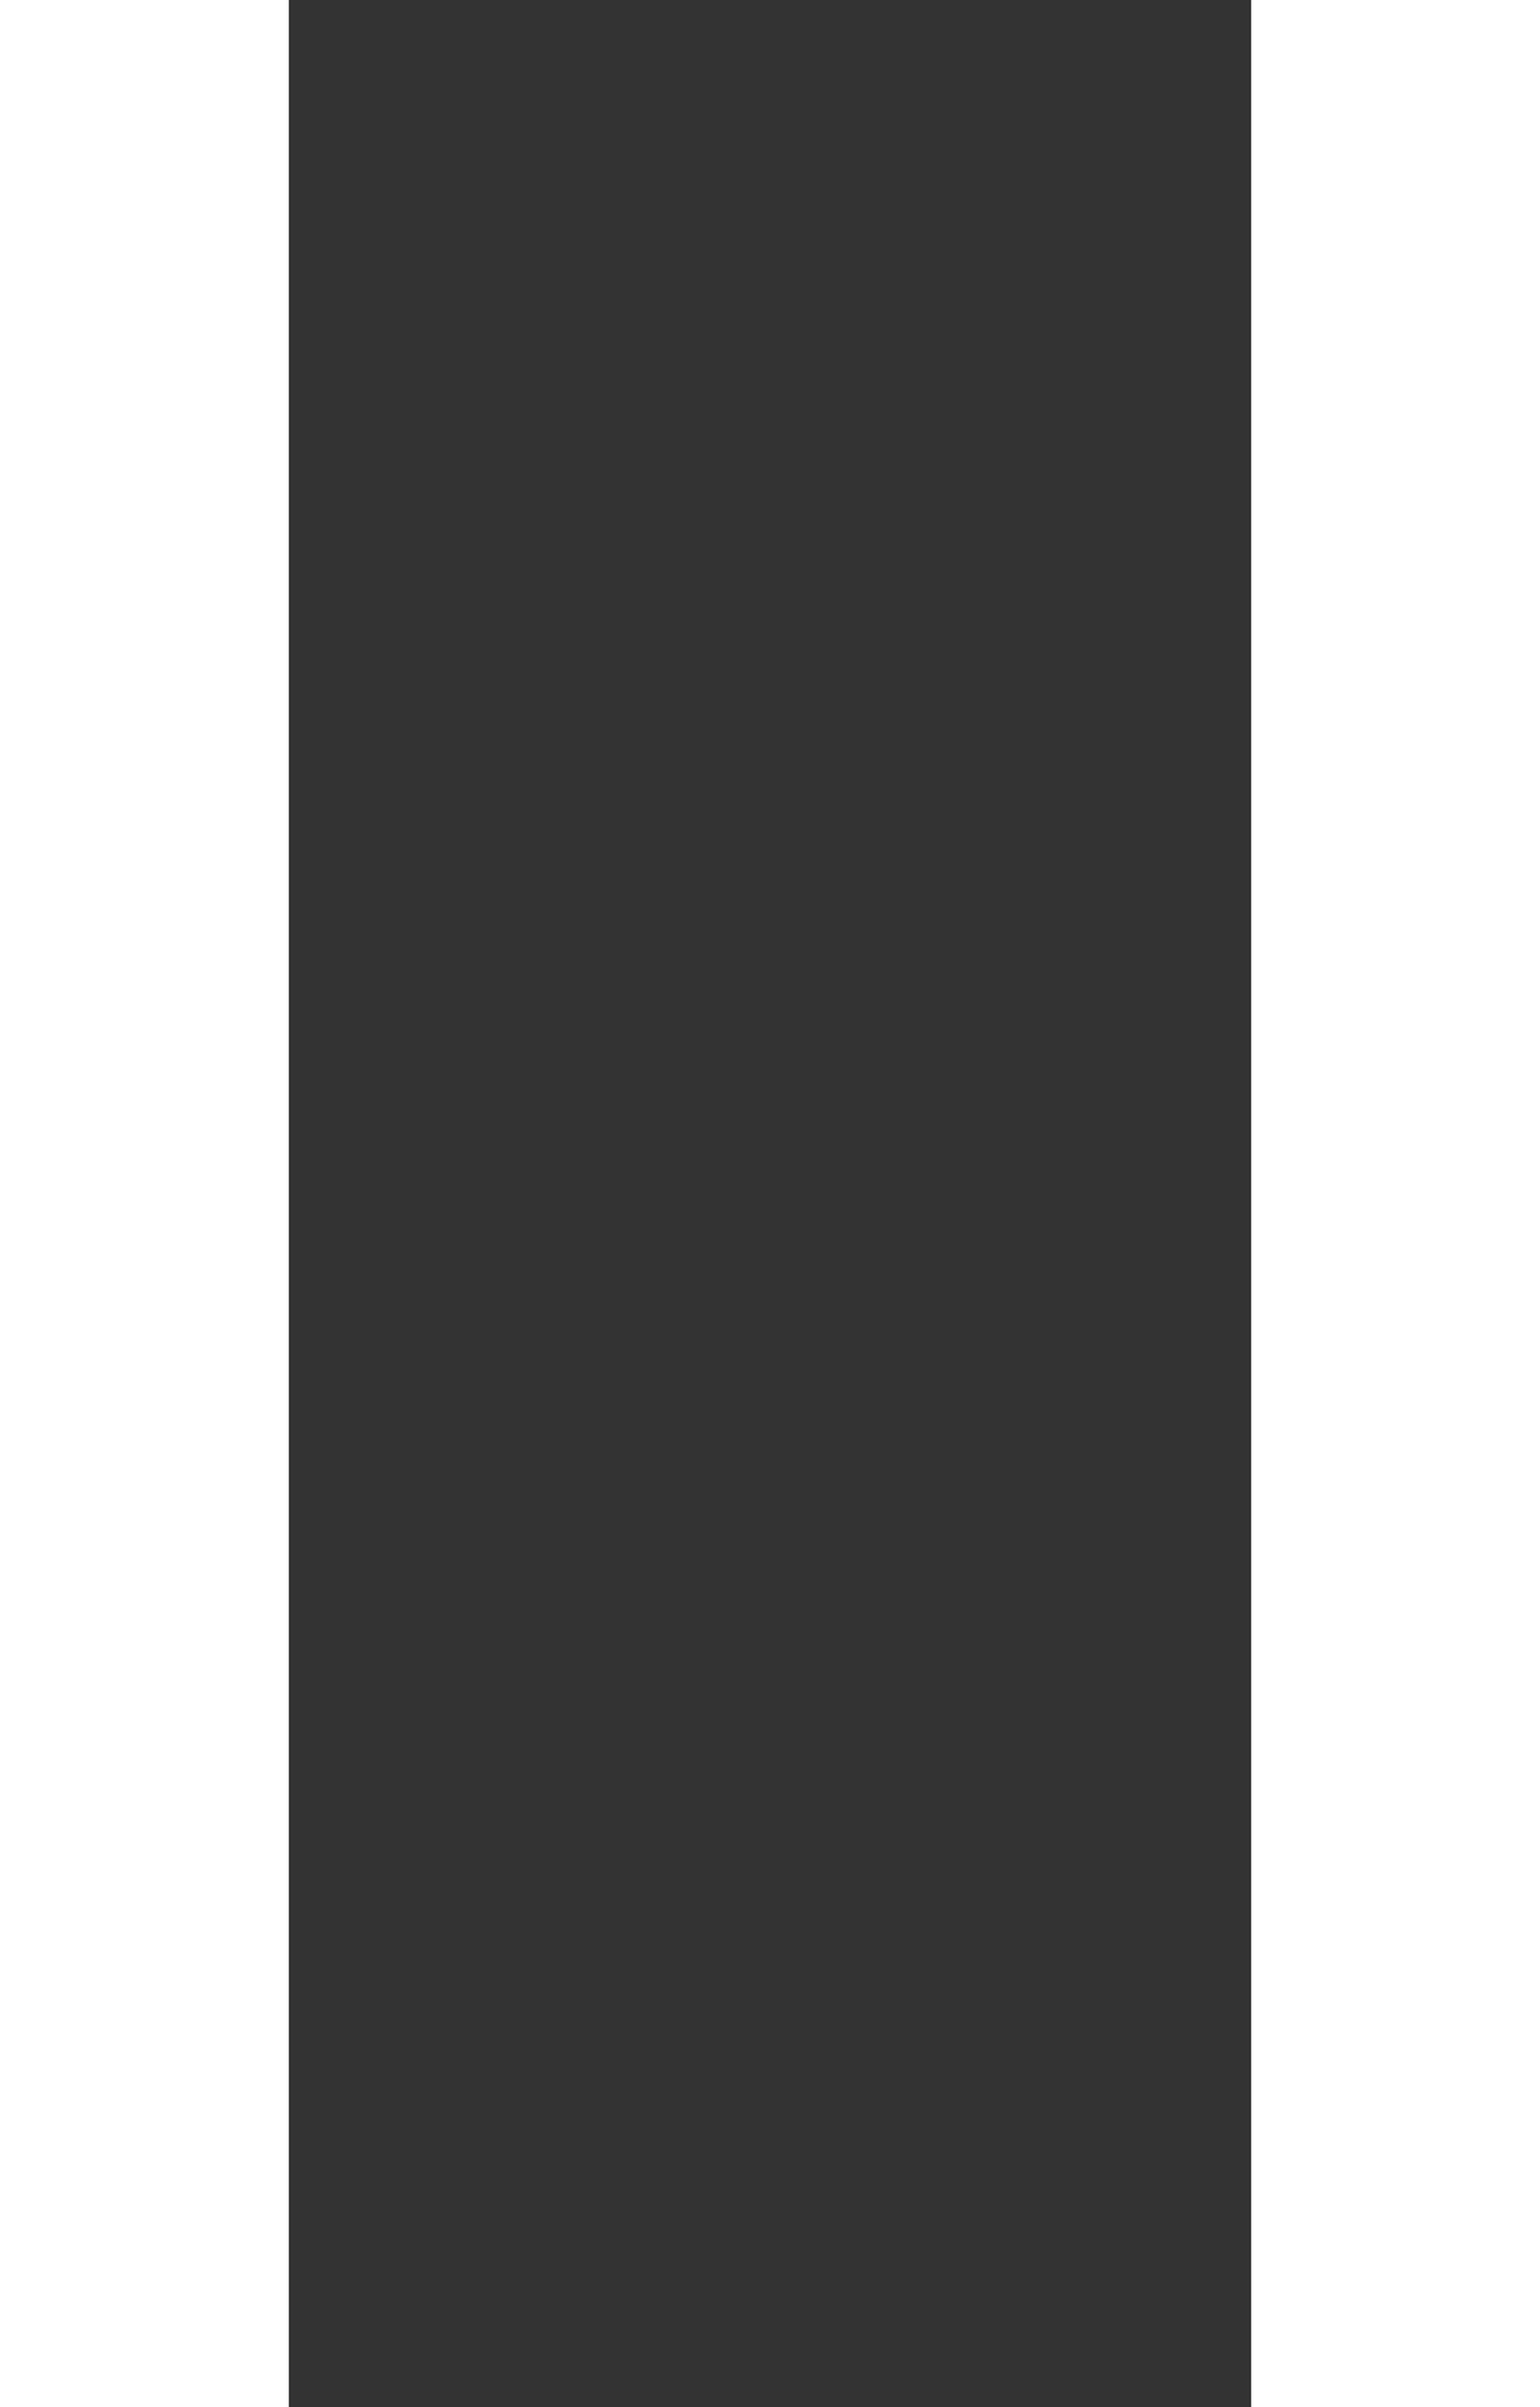 <svg xmlns="http://www.w3.org/2000/svg" width="16" height="25" viewBox="0 0 16 25"><rect x="0" y="0" width="16" height="25" fill="#333333" stroke="none"/><rect width="3" height="25" fill="#fff"/><rect width="3" height="25" transform="translate(13)" fill="#fff"/></svg>